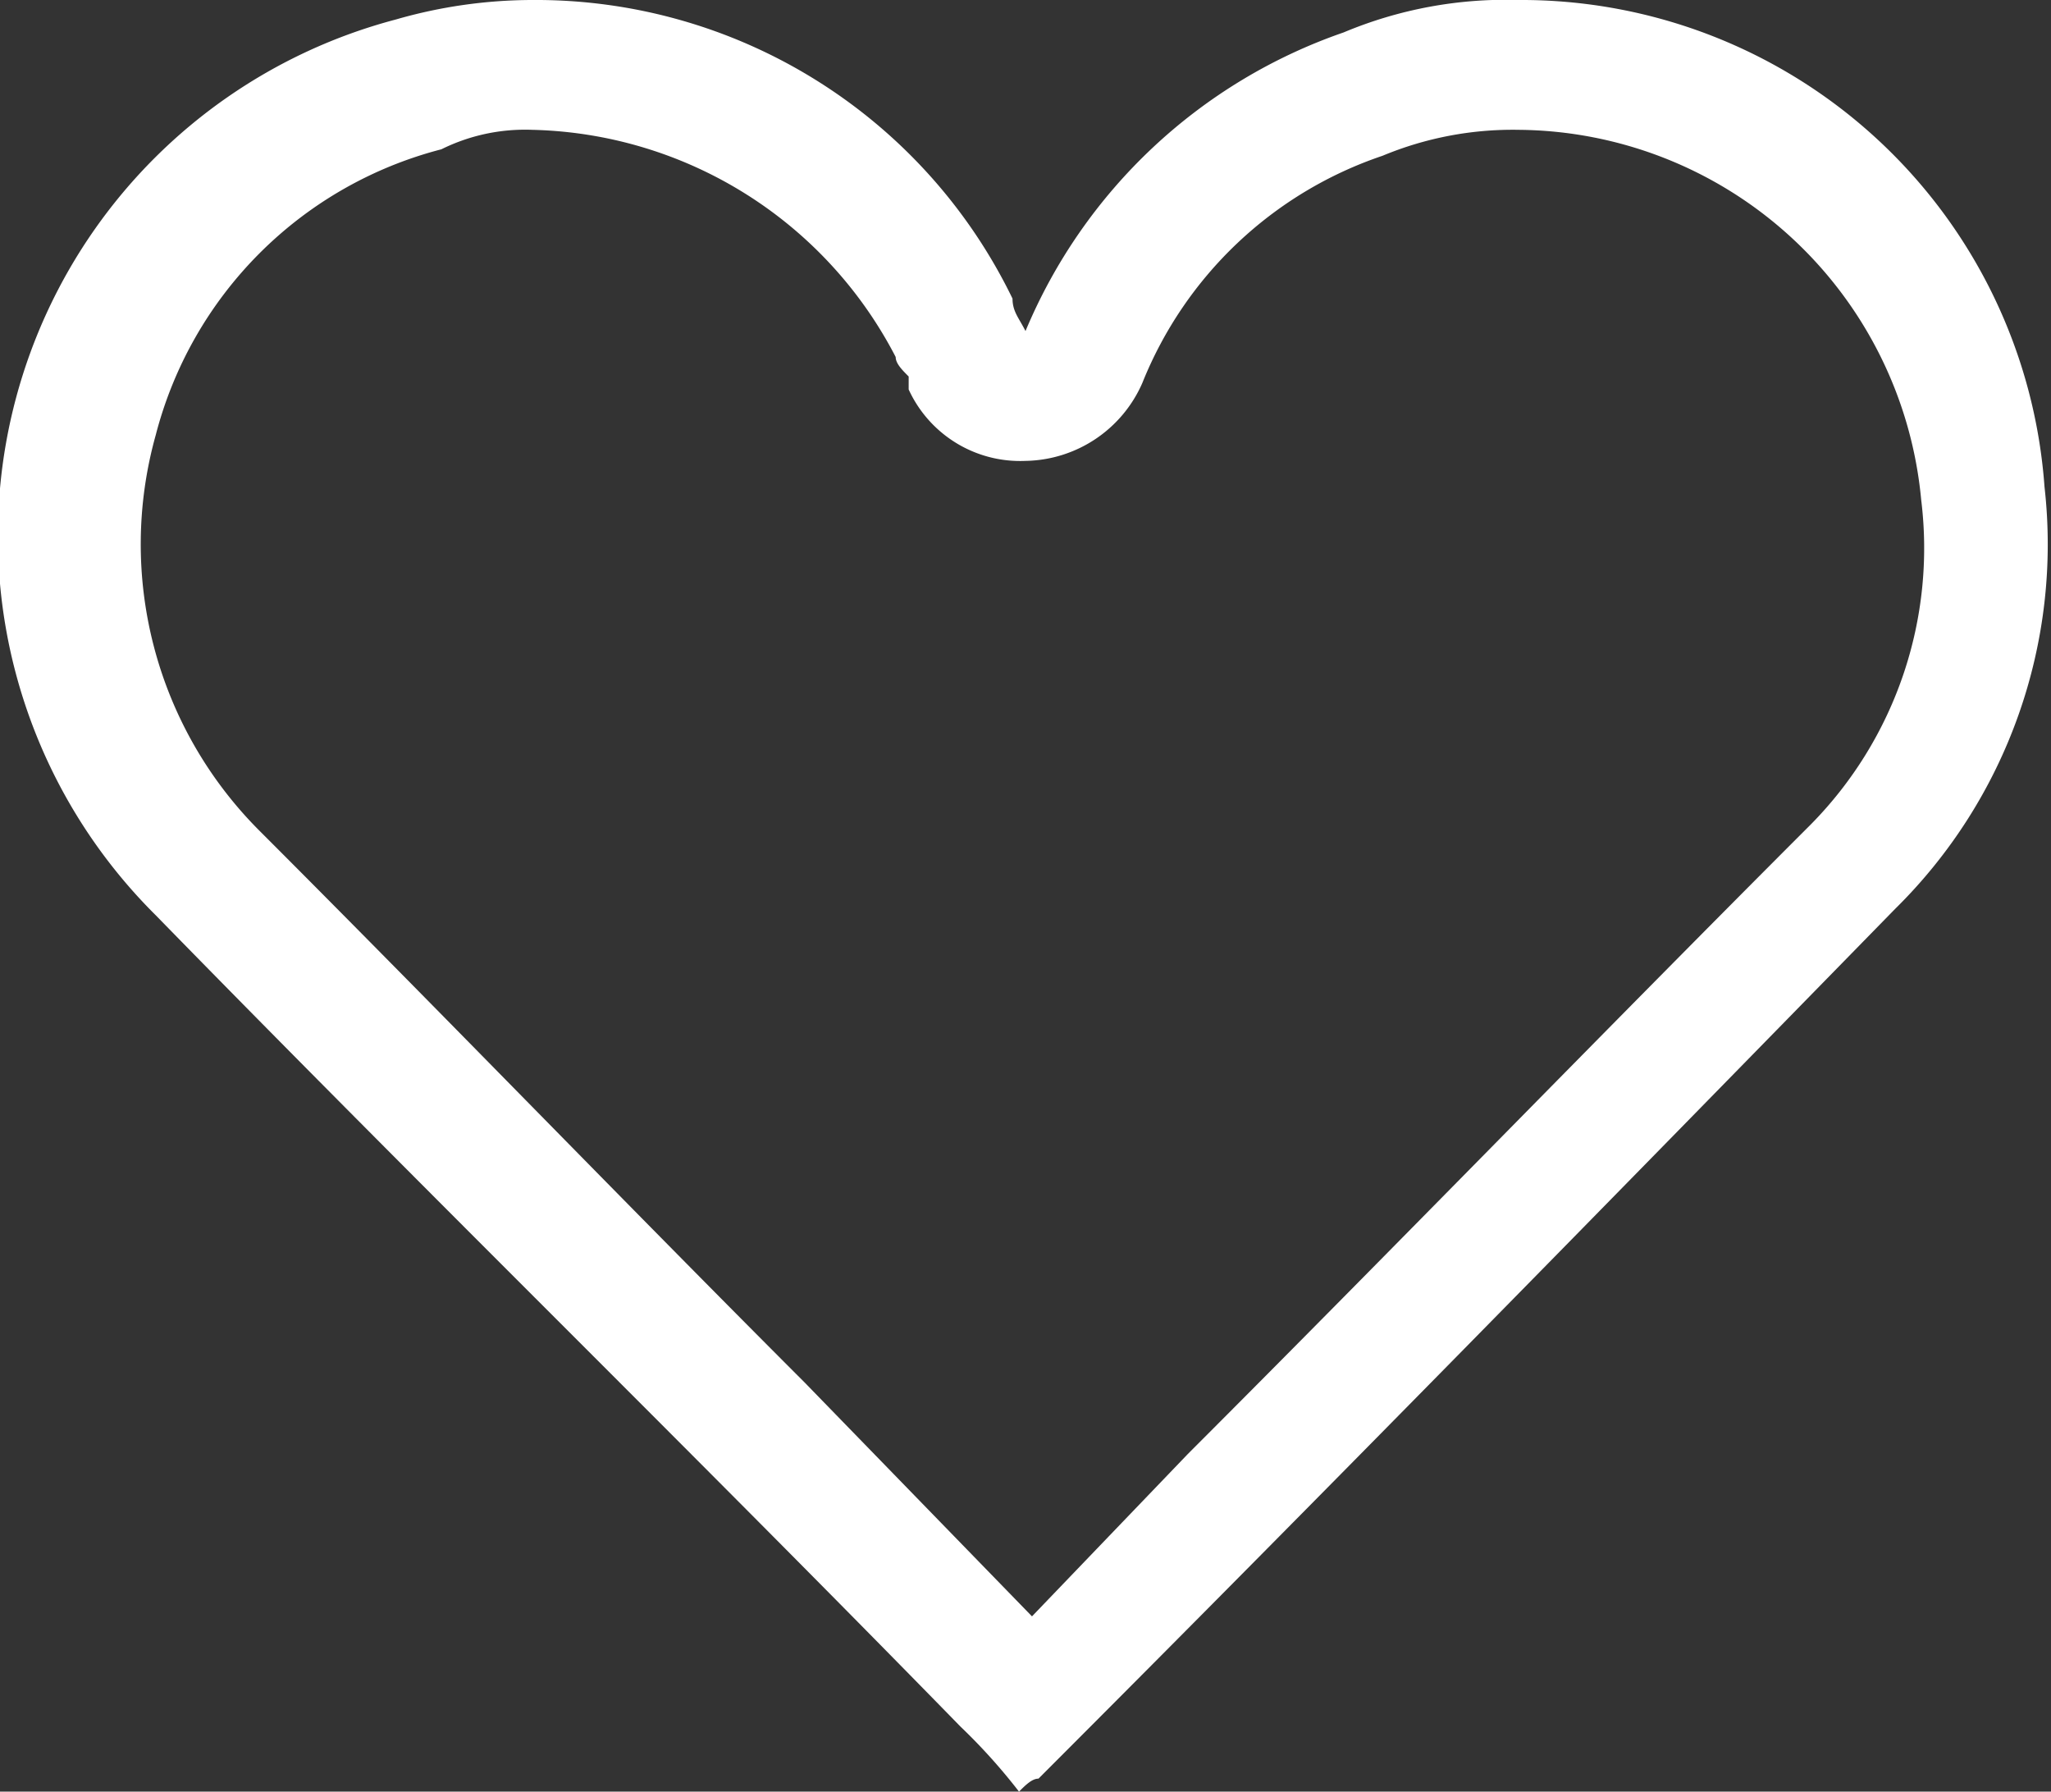 <svg xmlns="http://www.w3.org/2000/svg" viewBox="0 0 31.6 27.6">
    <rect x="0" y="0" width="31.6" height="27.6" fill="#333333" stroke="none"/>
    <title>icon-heart</title>
    <path
      d="M23.4,2a6.28,6.28,0,0,1,6.2,5.7,6.06,6.06,0,0,1-1.7,5c-3.2,3.2-6.4,6.5-9.6,9.7l-2.4,2.5-3.5-3.6C9.6,18.5,6.8,15.6,4,12.8A6.24,6.24,0,0,1,2.4,6.7,6.13,6.13,0,0,1,6.8,2.3,2.9,2.9,0,0,1,8.2,2a6.47,6.47,0,0,1,5.6,3.5c0,.1.1.2.2.3V6a1.89,1.89,0,0,0,1.8,1.1h0a2,2,0,0,0,1.8-1.2,6.08,6.08,0,0,1,3.7-3.5A5.22,5.22,0,0,1,23.4,2m0-2a6.46,6.46,0,0,0-2.7.5,8.22,8.22,0,0,0-4.9,4.6c-.1-.2-.2-.3-.2-.5A8.16,8.16,0,0,0,8.2,0,7.61,7.61,0,0,0,6.1.3,8.23,8.23,0,0,0,2.4,14.1c4.1,4.2,8.3,8.3,12.4,12.5a9,9,0,0,1,.9,1c.1-.1.2-.2.3-.2C20.4,23,24.8,18.5,29.2,14a7.88,7.88,0,0,0,2.3-6.5A8.08,8.08,0,0,0,23.4,0Z"
      fill="#fff"/>
</svg>